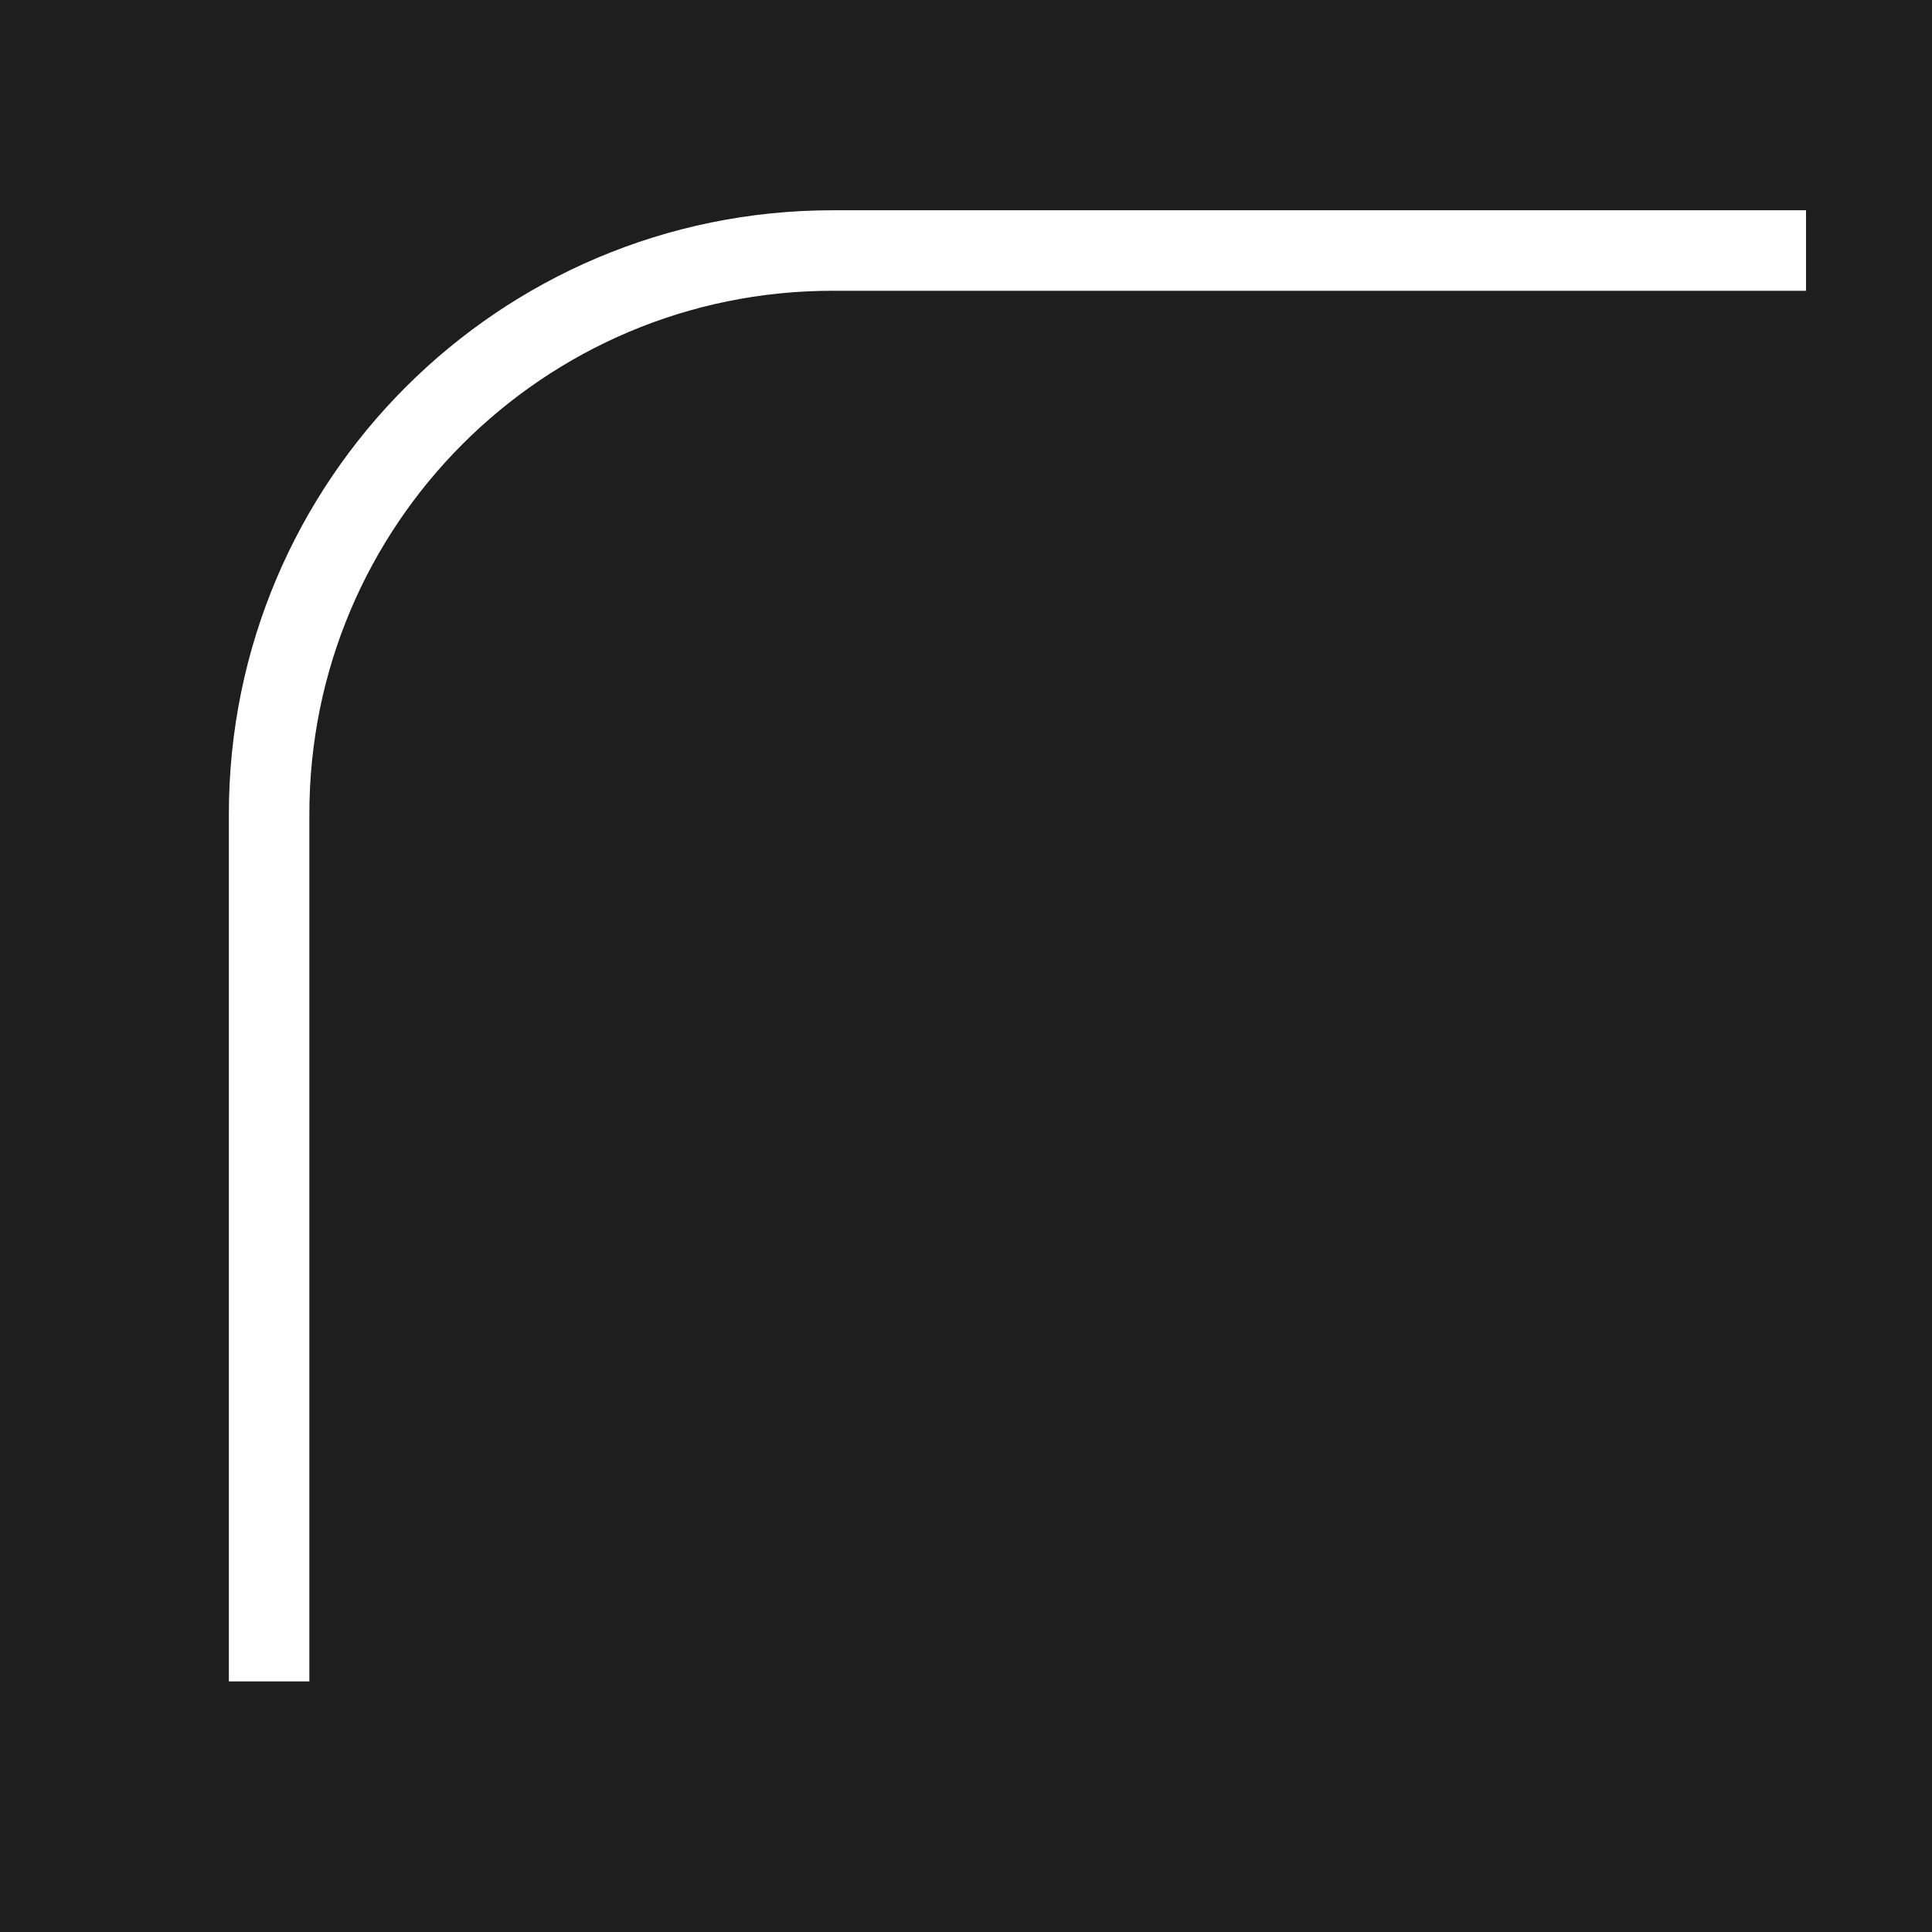 <svg width="24" height="24" viewBox="0 0 24 24" fill="none" xmlns="http://www.w3.org/2000/svg">
<rect width="24" height="24" fill="#1E1E1E"/>
<g id="corner">
<path id="Vector 1" d="M3.343 20.887V10.112C3.343 6.246 6.477 3.112 10.343 3.112H22.435" stroke="white"/>
</g>
</svg>
